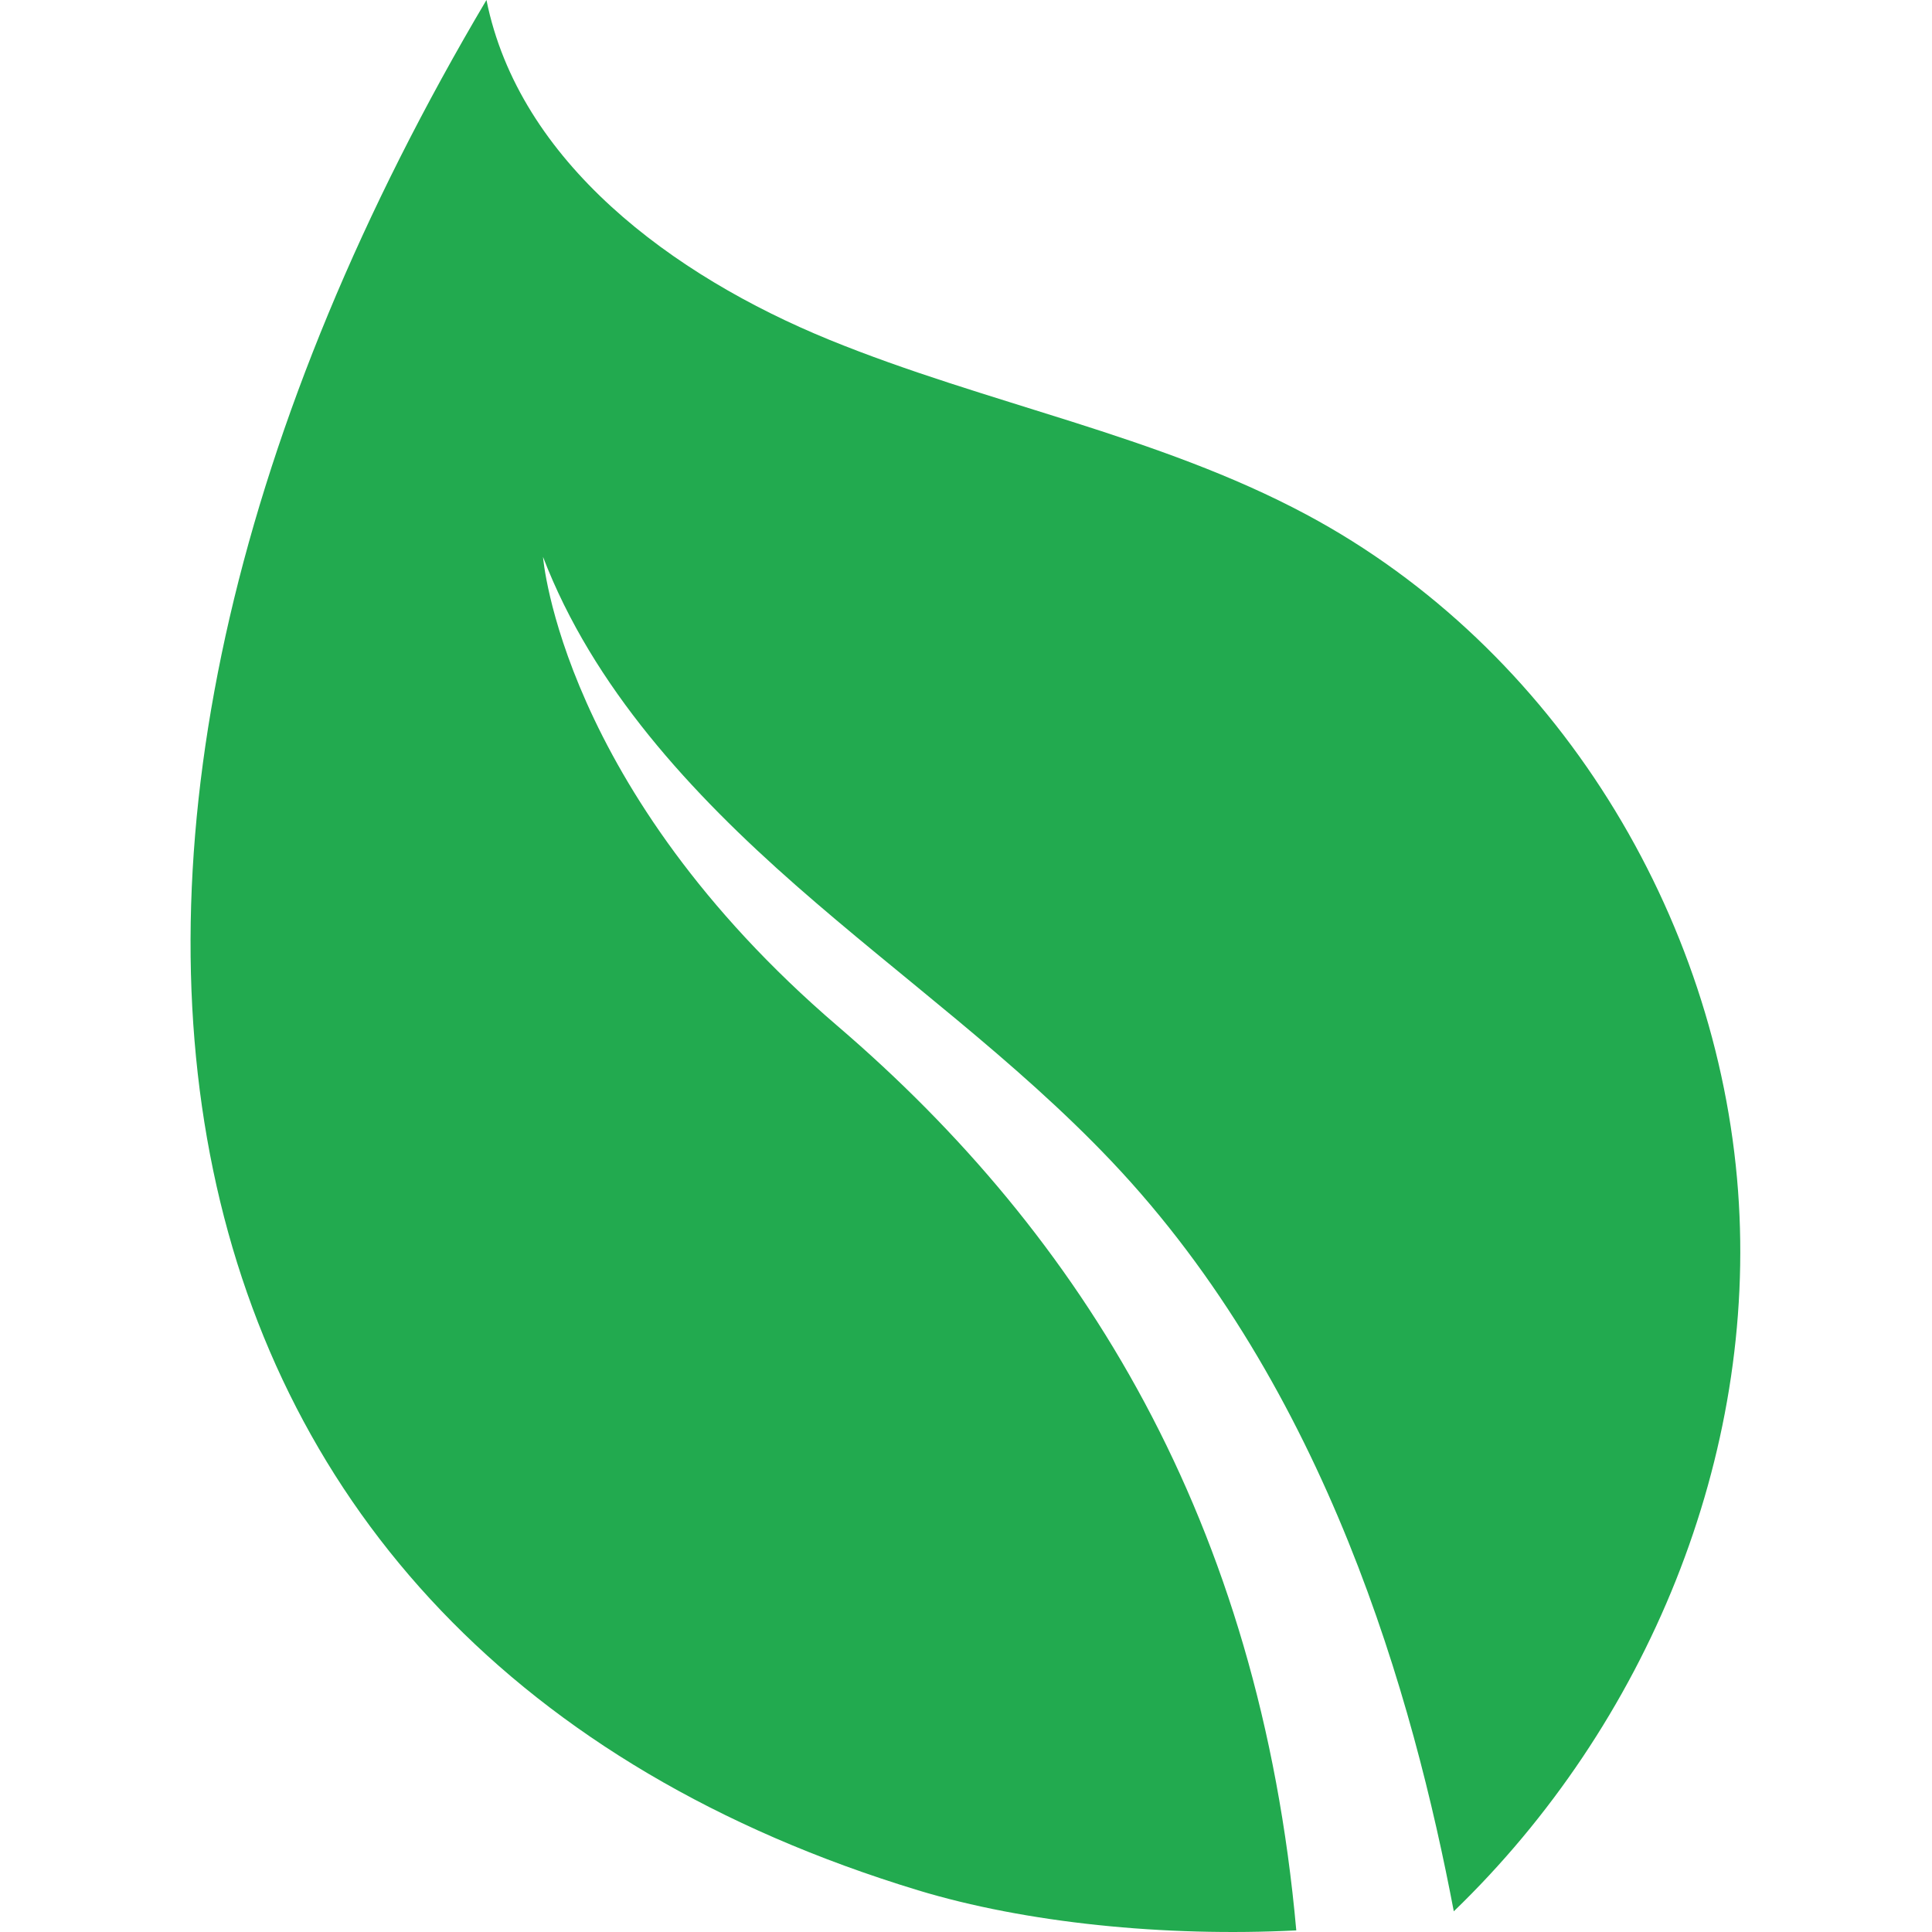 <svg width="1024" height="1024" viewBox="0 0 1024 1024" fill="none" xmlns="http://www.w3.org/2000/svg">
<path d="M770.543 1013.04C749.163 900.652 703.548 736.071 588.986 615.356C538.033 561.673 477.518 518.17 421.917 469.317C366.317 420.464 314.32 364.243 287.806 295.149C287.806 295.149 297.222 418.073 443.99 543.871C573.32 654.721 667.594 805.662 687.058 1023.15C617.235 1026.67 543.542 1019.19 486.51 1001.87C60.635 872.45 -7.476 447.632 257.834 0C275.064 85.791 356.293 146.052 439.463 180.052C522.658 214.053 613.461 230.484 692.481 272.761C824.869 343.59 910.418 485.213 921.206 631.24C931.569 771.539 873.165 914.024 770.543 1013.04Z" fill="#22AA4F"/>
</svg>
